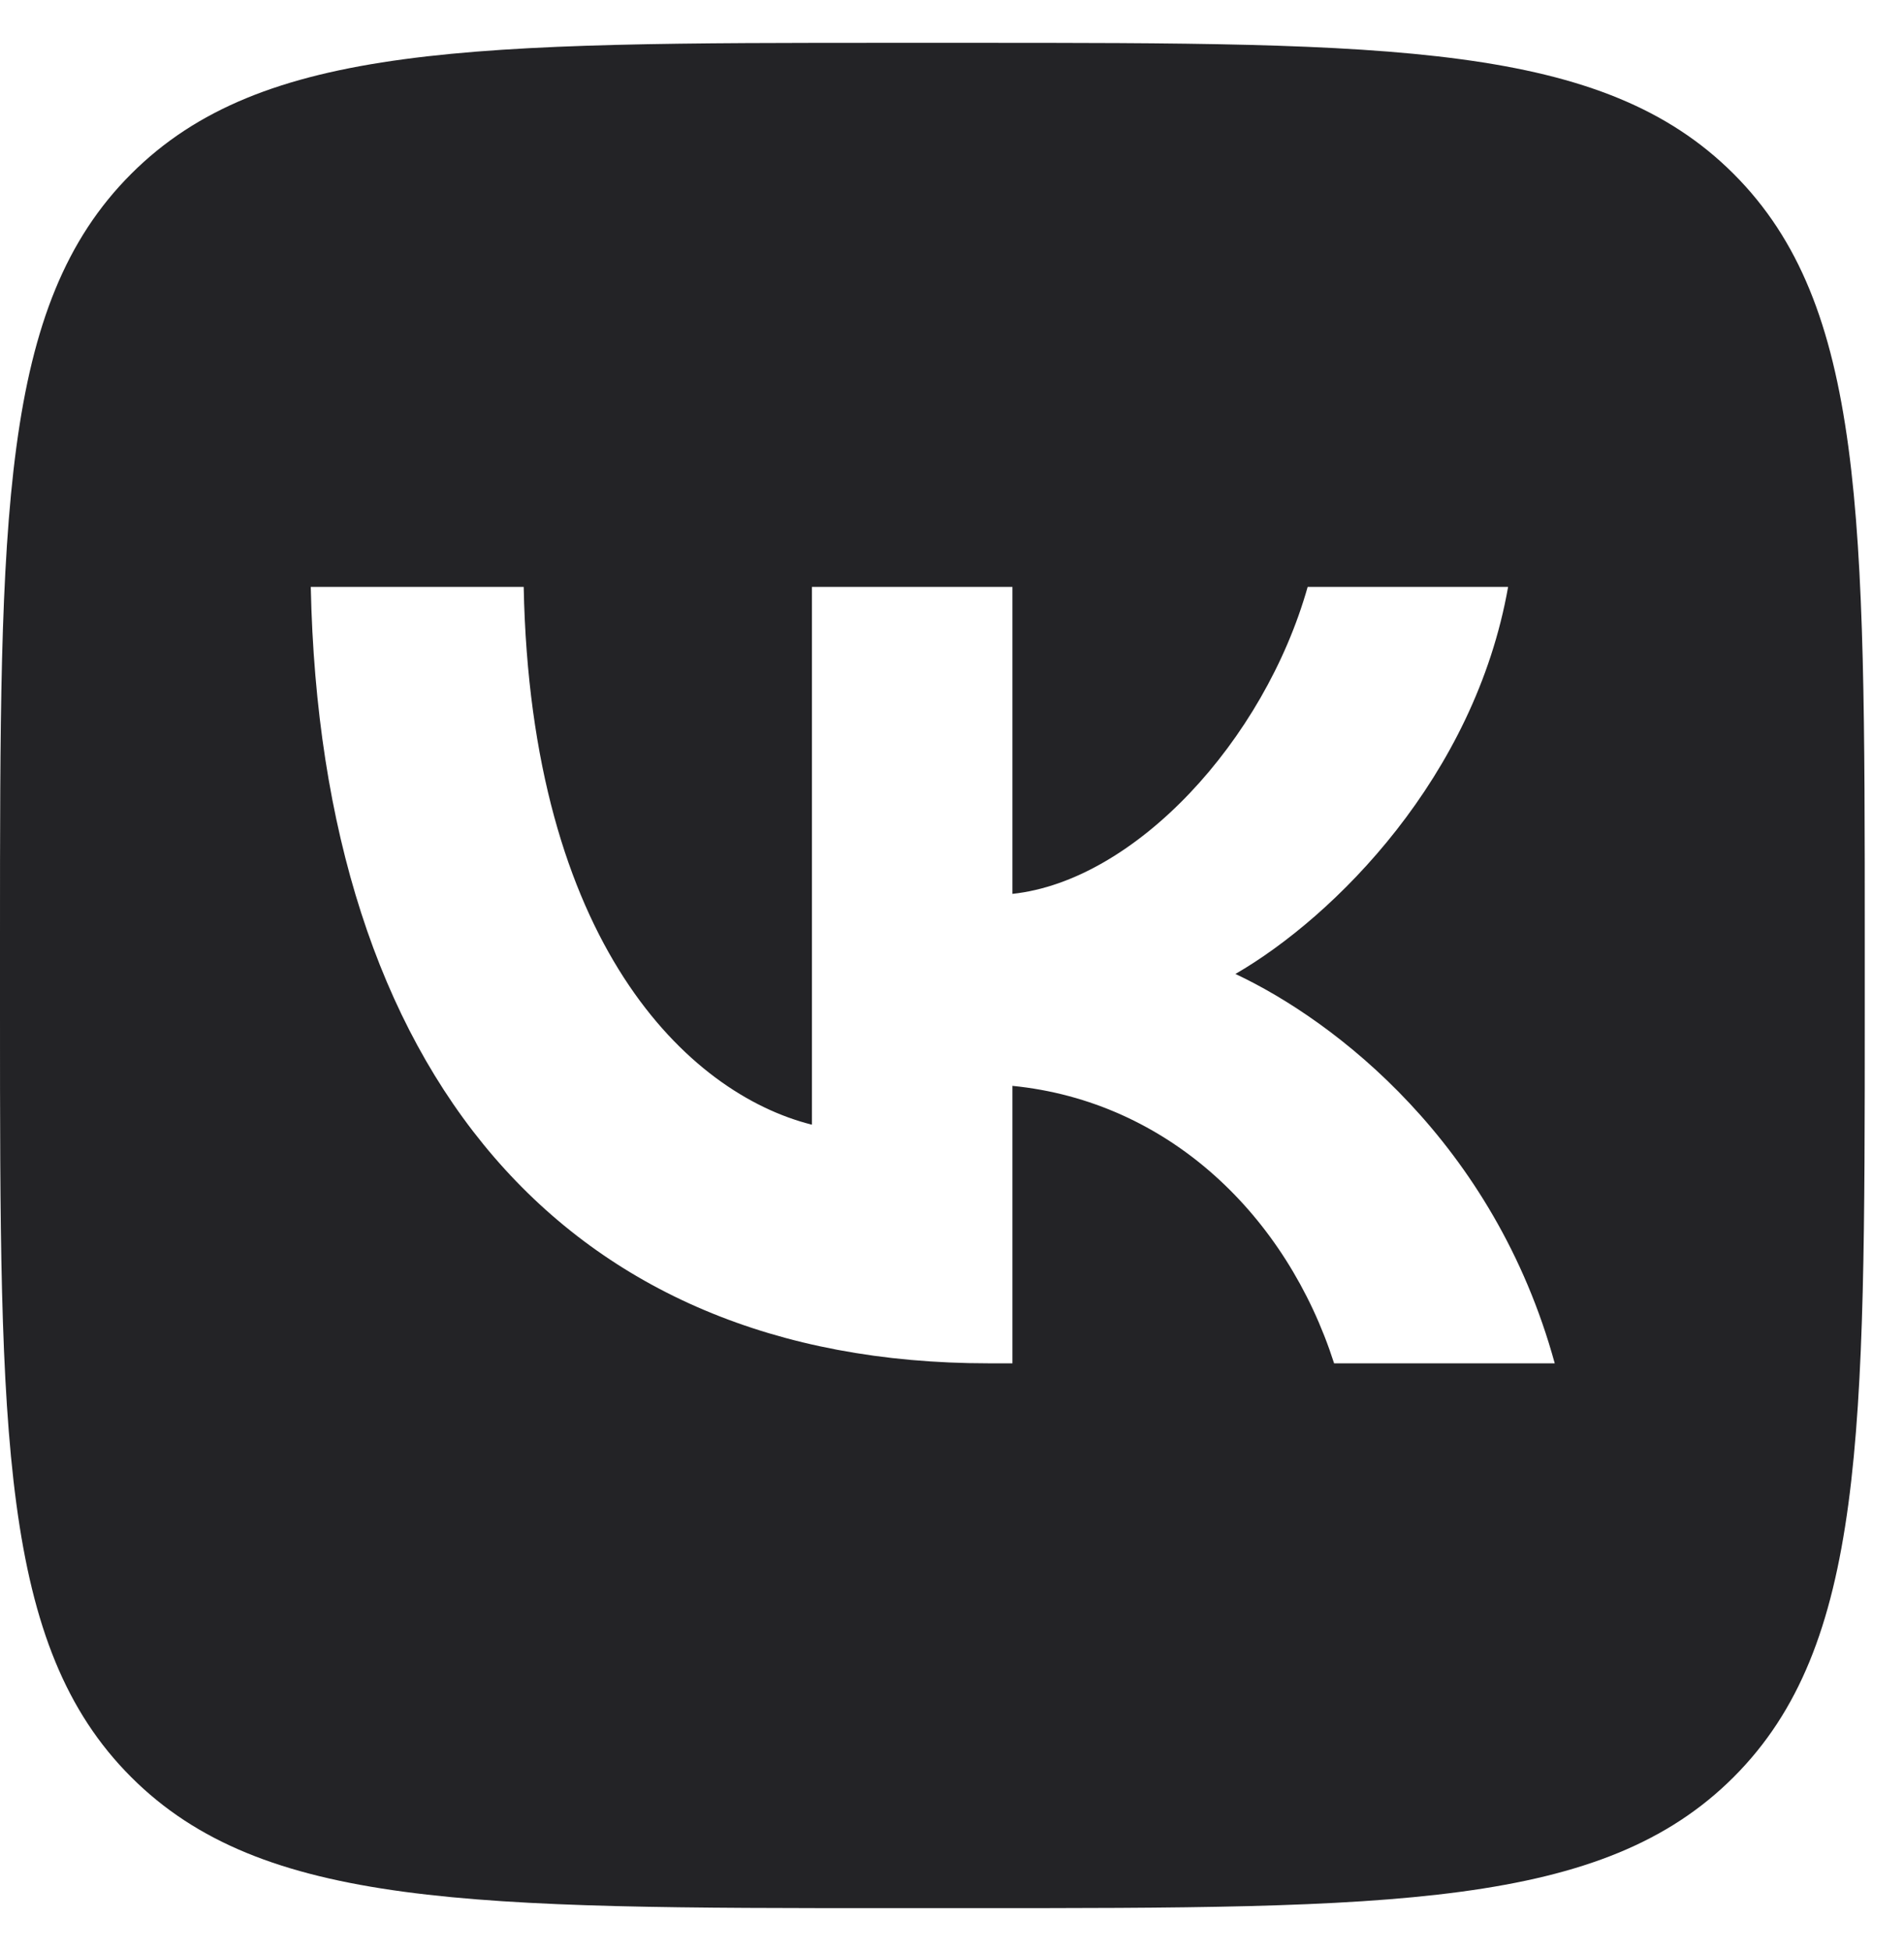 <svg width="41" height="42" viewBox="0 0 41 42" fill="none" xmlns="http://www.w3.org/2000/svg">
    <path fill-rule="evenodd" clip-rule="evenodd" d="M2.823 3.745C0 6.568 0 11.111 0 20.197V21.803C0 30.889 0 35.432 2.823 38.255C5.645 41.078 10.188 41.078 19.275 41.078H20.881C29.967 41.078 34.51 41.078 37.333 38.255C40.155 35.432 40.155 30.889 40.155 21.803V20.197C40.155 11.111 40.155 6.568 37.333 3.745C34.51 0.922 29.967 0.922 20.881 0.922H19.275C10.188 0.922 5.645 0.922 2.823 3.745ZM6.692 12.634C6.91 23.075 12.13 29.349 21.282 29.349H21.801V23.376C25.164 23.71 27.707 26.17 28.728 29.349H33.479C32.174 24.597 28.744 21.971 26.603 20.967C28.744 19.729 31.756 16.717 32.475 12.634H28.159C27.222 15.947 24.445 18.959 21.801 19.243V12.634H17.484V24.212C14.807 23.543 11.428 20.297 11.277 12.634H6.692Z" fill="#232326"/>
</svg>
